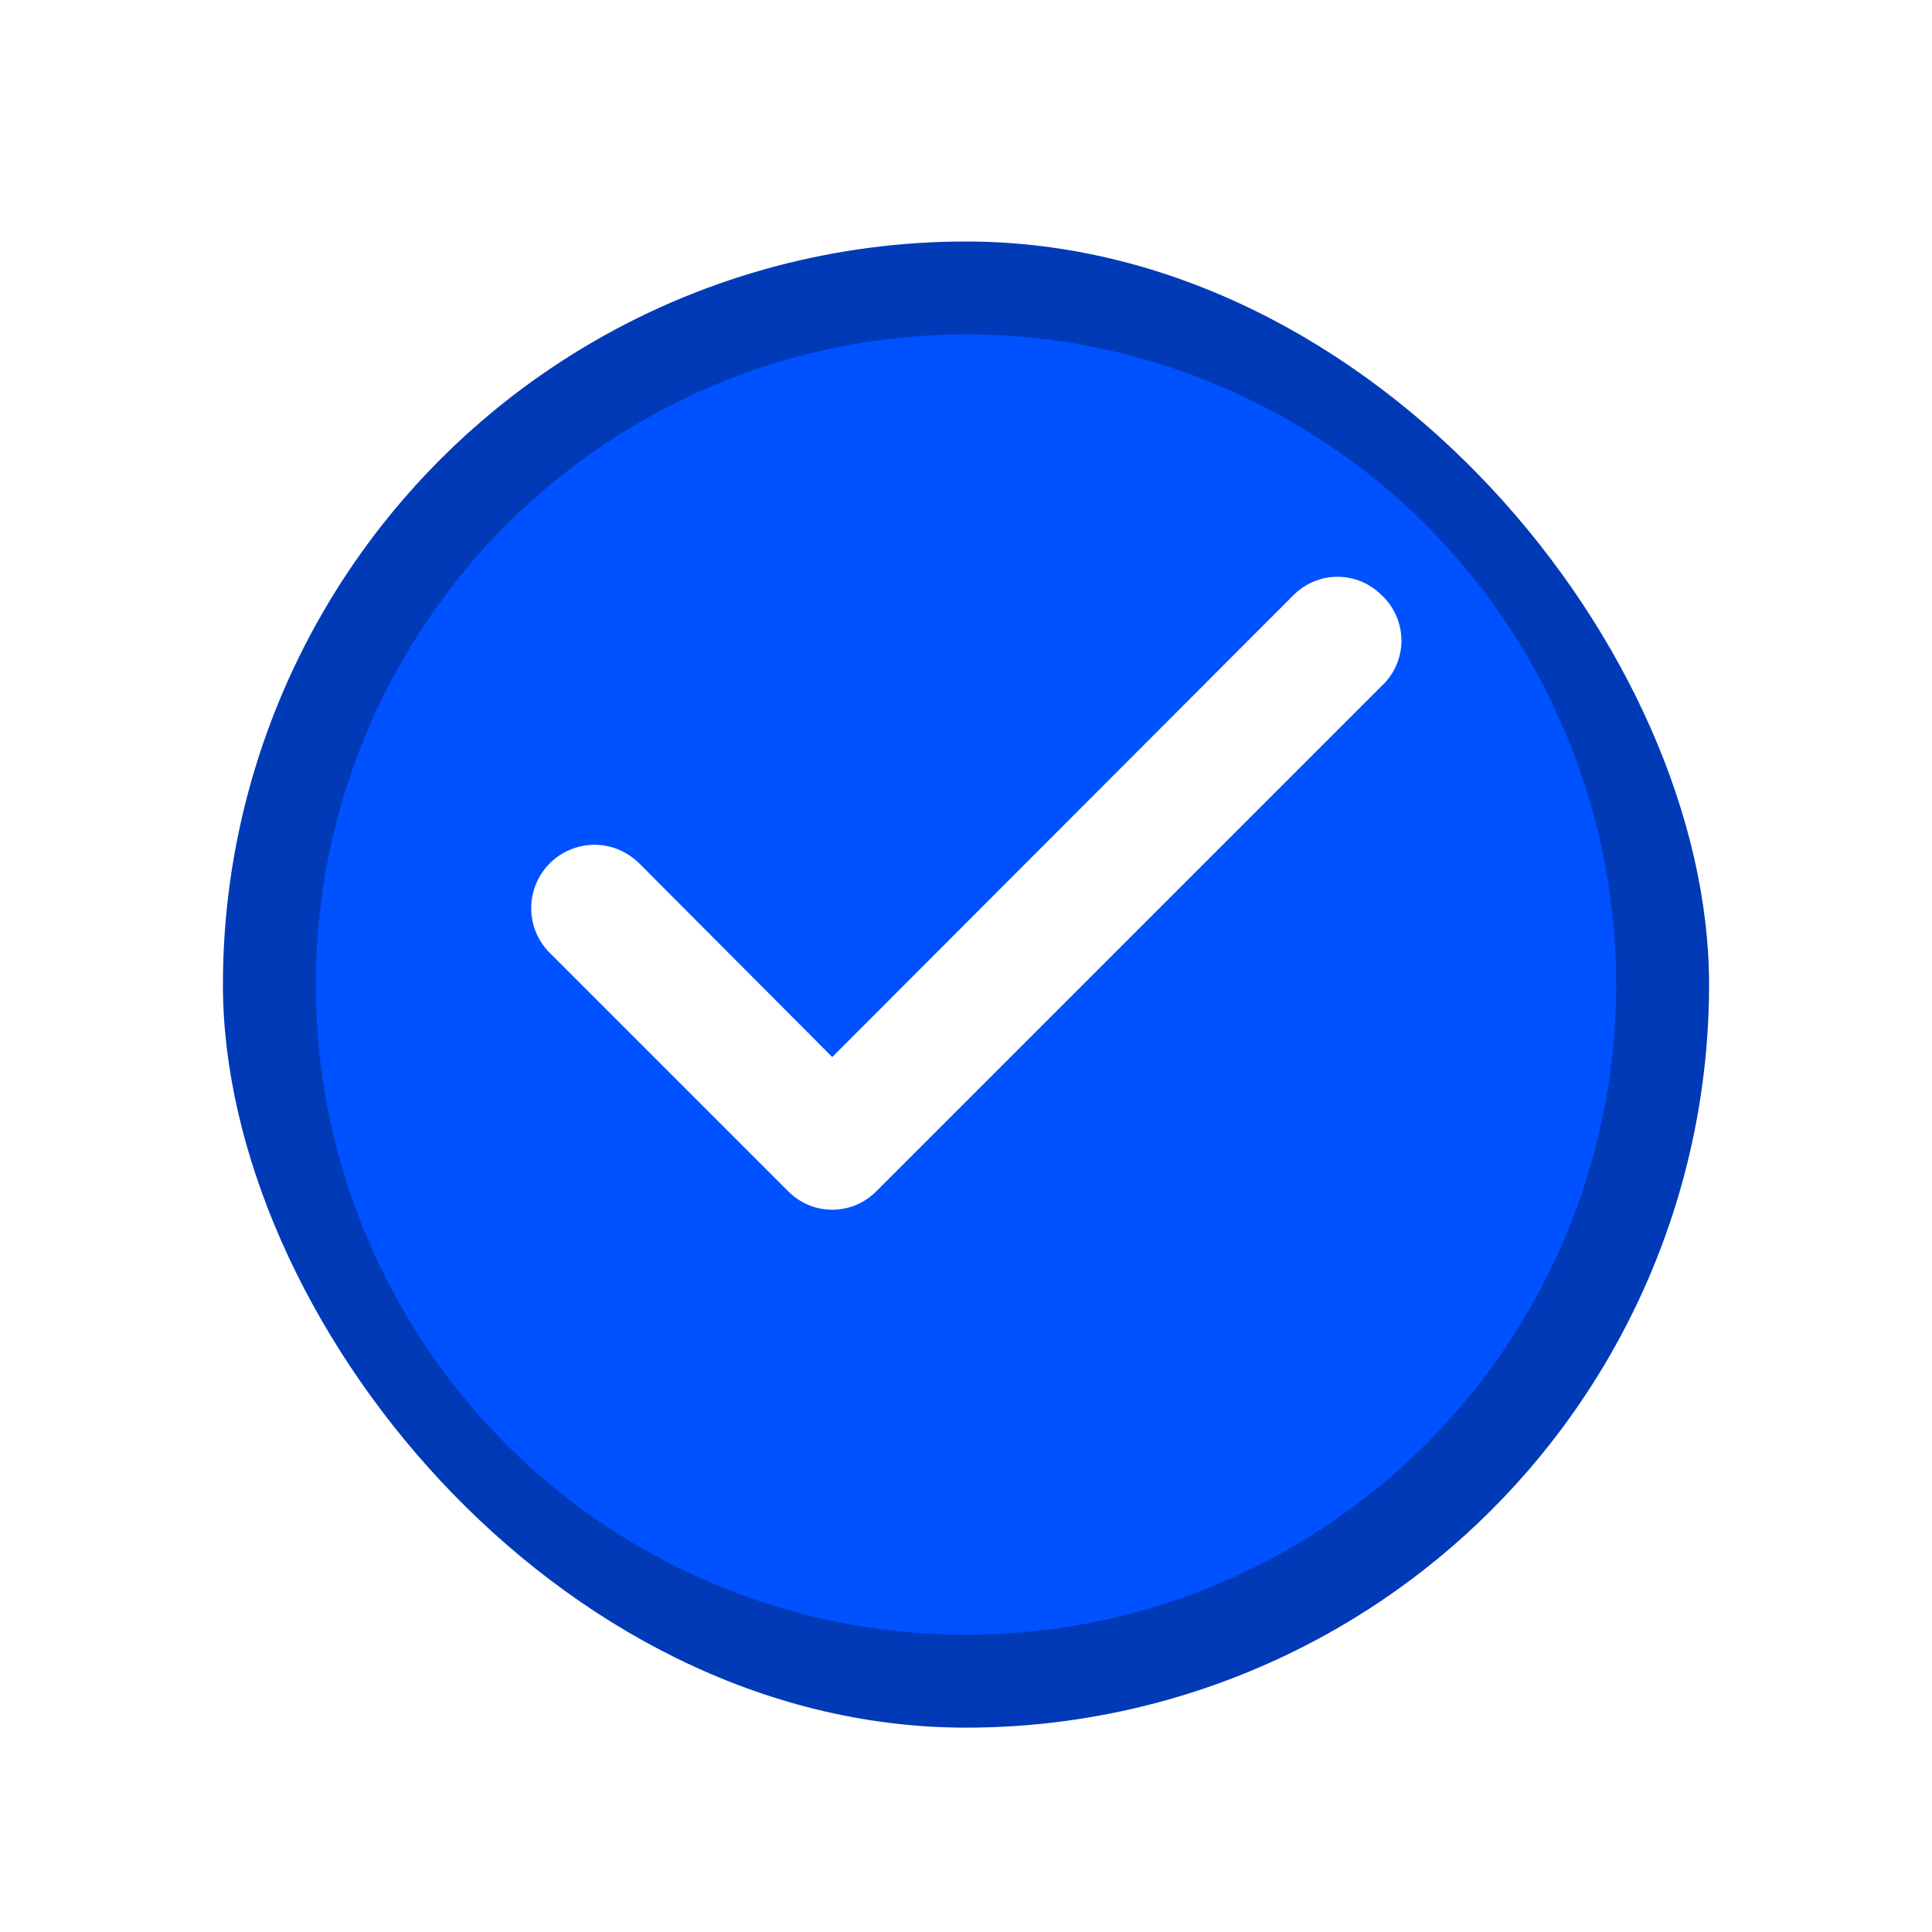 <svg width="26" height="26" viewBox="0 0 26 26" fill="none" xmlns="http://www.w3.org/2000/svg">
<g filter="url(#filter0_d_1_520)">
<g clip-path="url(#clip0_1_520)">
<circle cx="13" cy="12" r="9.375" fill="#0051FF" stroke="#003AB7" stroke-width="1.25"/>
</g>
</g>
<path d="M18.592 8.008C18.514 7.93 18.422 7.868 18.32 7.826C18.219 7.784 18.11 7.762 18 7.762C17.89 7.762 17.781 7.784 17.68 7.826C17.578 7.868 17.486 7.93 17.408 8.008L11.2 14.225L8.592 11.608C8.511 11.531 8.416 11.47 8.312 11.428C8.208 11.387 8.097 11.367 7.985 11.369C7.873 11.371 7.763 11.395 7.661 11.44C7.558 11.484 7.465 11.549 7.388 11.629C7.31 11.71 7.249 11.805 7.208 11.909C7.167 12.013 7.147 12.124 7.149 12.236C7.151 12.347 7.174 12.458 7.219 12.56C7.264 12.663 7.328 12.756 7.408 12.833L10.608 16.033C10.686 16.111 10.778 16.173 10.88 16.216C10.981 16.258 11.09 16.28 11.2 16.28C11.31 16.28 11.419 16.258 11.521 16.216C11.622 16.173 11.714 16.111 11.792 16.033L18.592 9.233C18.676 9.155 18.744 9.061 18.79 8.955C18.836 8.85 18.86 8.736 18.86 8.621C18.86 8.506 18.836 8.392 18.79 8.287C18.744 8.181 18.676 8.086 18.592 8.008Z" fill="white"/>
<defs>
<filter id="filter0_d_1_520" x="0.5" y="0.75" width="25" height="25" filterUnits="userSpaceOnUse" color-interpolation-filters="sRGB">
<feFlood flood-opacity="0" result="BackgroundImageFix"/>
<feColorMatrix in="SourceAlpha" type="matrix" values="0 0 0 0 0 0 0 0 0 0 0 0 0 0 0 0 0 0 127 0" result="hardAlpha"/>
<feOffset dy="1.25"/>
<feGaussianBlur stdDeviation="1.25"/>
<feColorMatrix type="matrix" values="0 0 0 0 0 0 0 0 0 0 0 0 0 0 0 0 0 0 0.05 0"/>
<feBlend mode="normal" in2="BackgroundImageFix" result="effect1_dropShadow_1_520"/>
<feBlend mode="normal" in="SourceGraphic" in2="effect1_dropShadow_1_520" result="shape"/>
</filter>
<clipPath id="clip0_1_520">
<rect x="3" y="2" width="20" height="20" rx="10" fill="white"/>
</clipPath>
</defs>
</svg>
